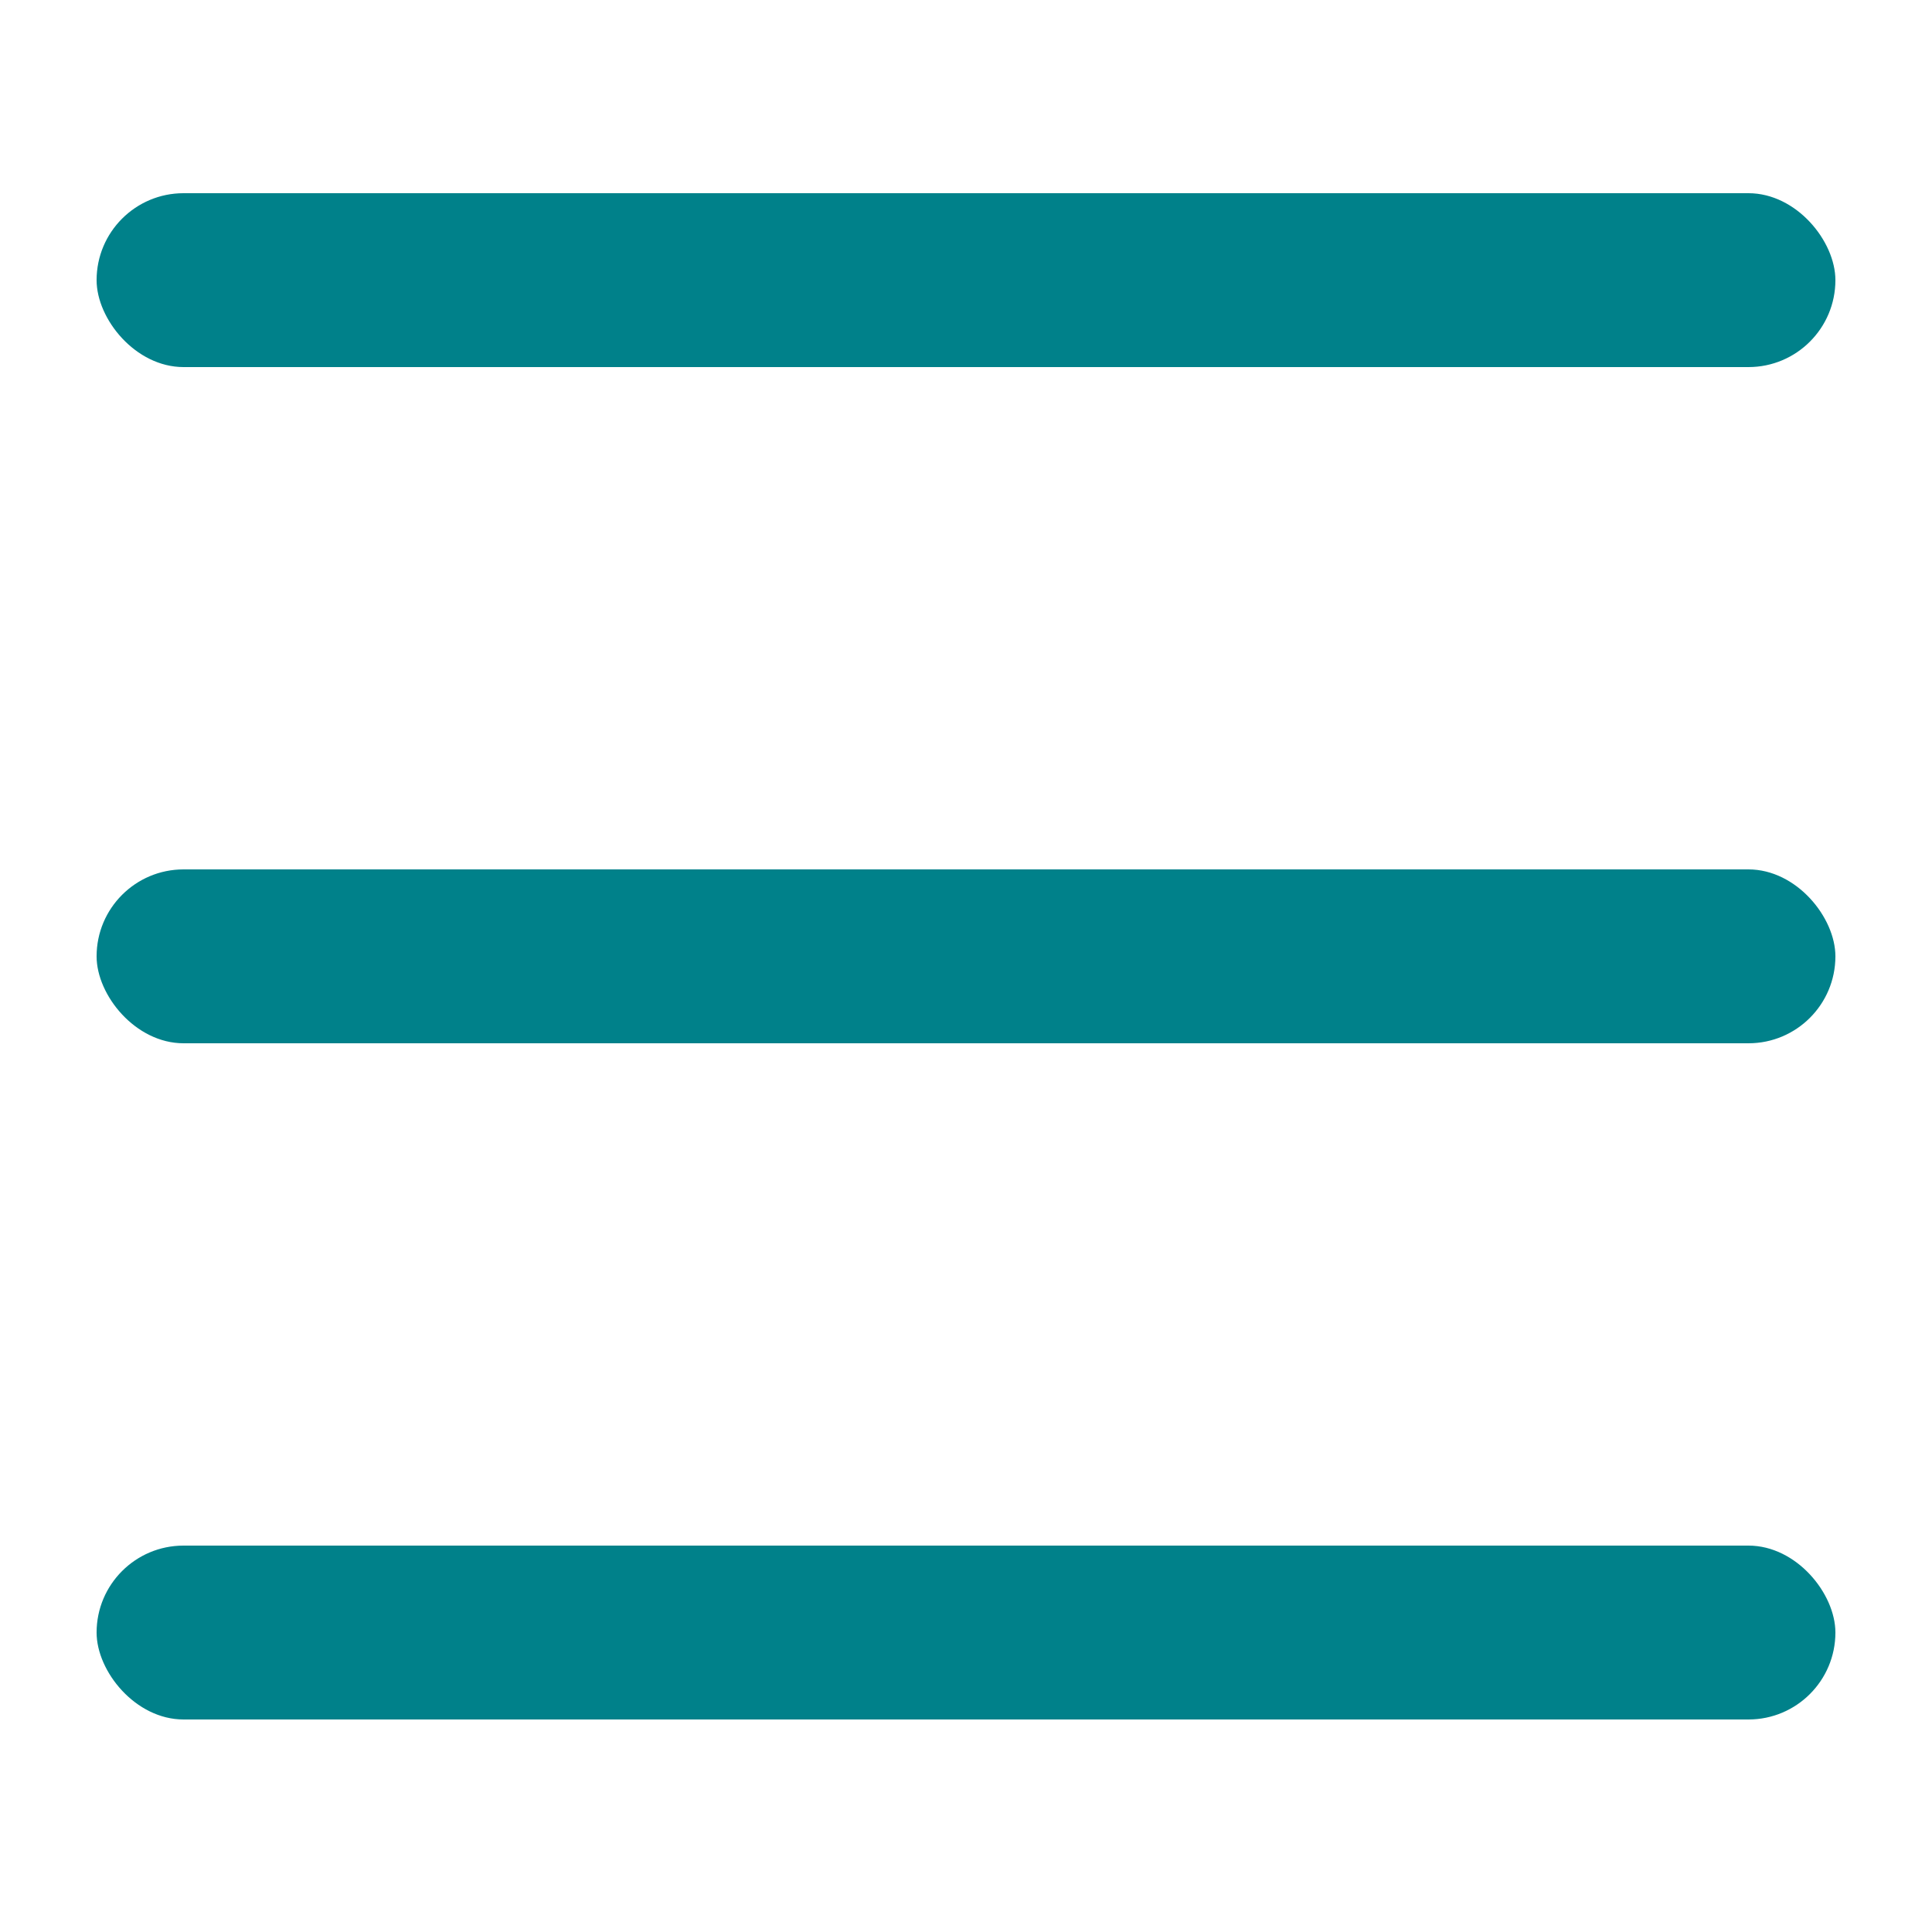 <svg width="20" height="20" viewBox="0 0 20 20" fill="none" xmlns="http://www.w3.org/2000/svg">
  <rect x="1" y="2" width="18" height="1.8" rx="0.9" fill="#00818A" />
  <rect x="1" y="9" width="18" height="1.8" rx="0.9" fill="#00818A" />
  <rect x="1" y="16" width="18" height="1.8" rx="0.9" fill="#00818A" />
</svg>